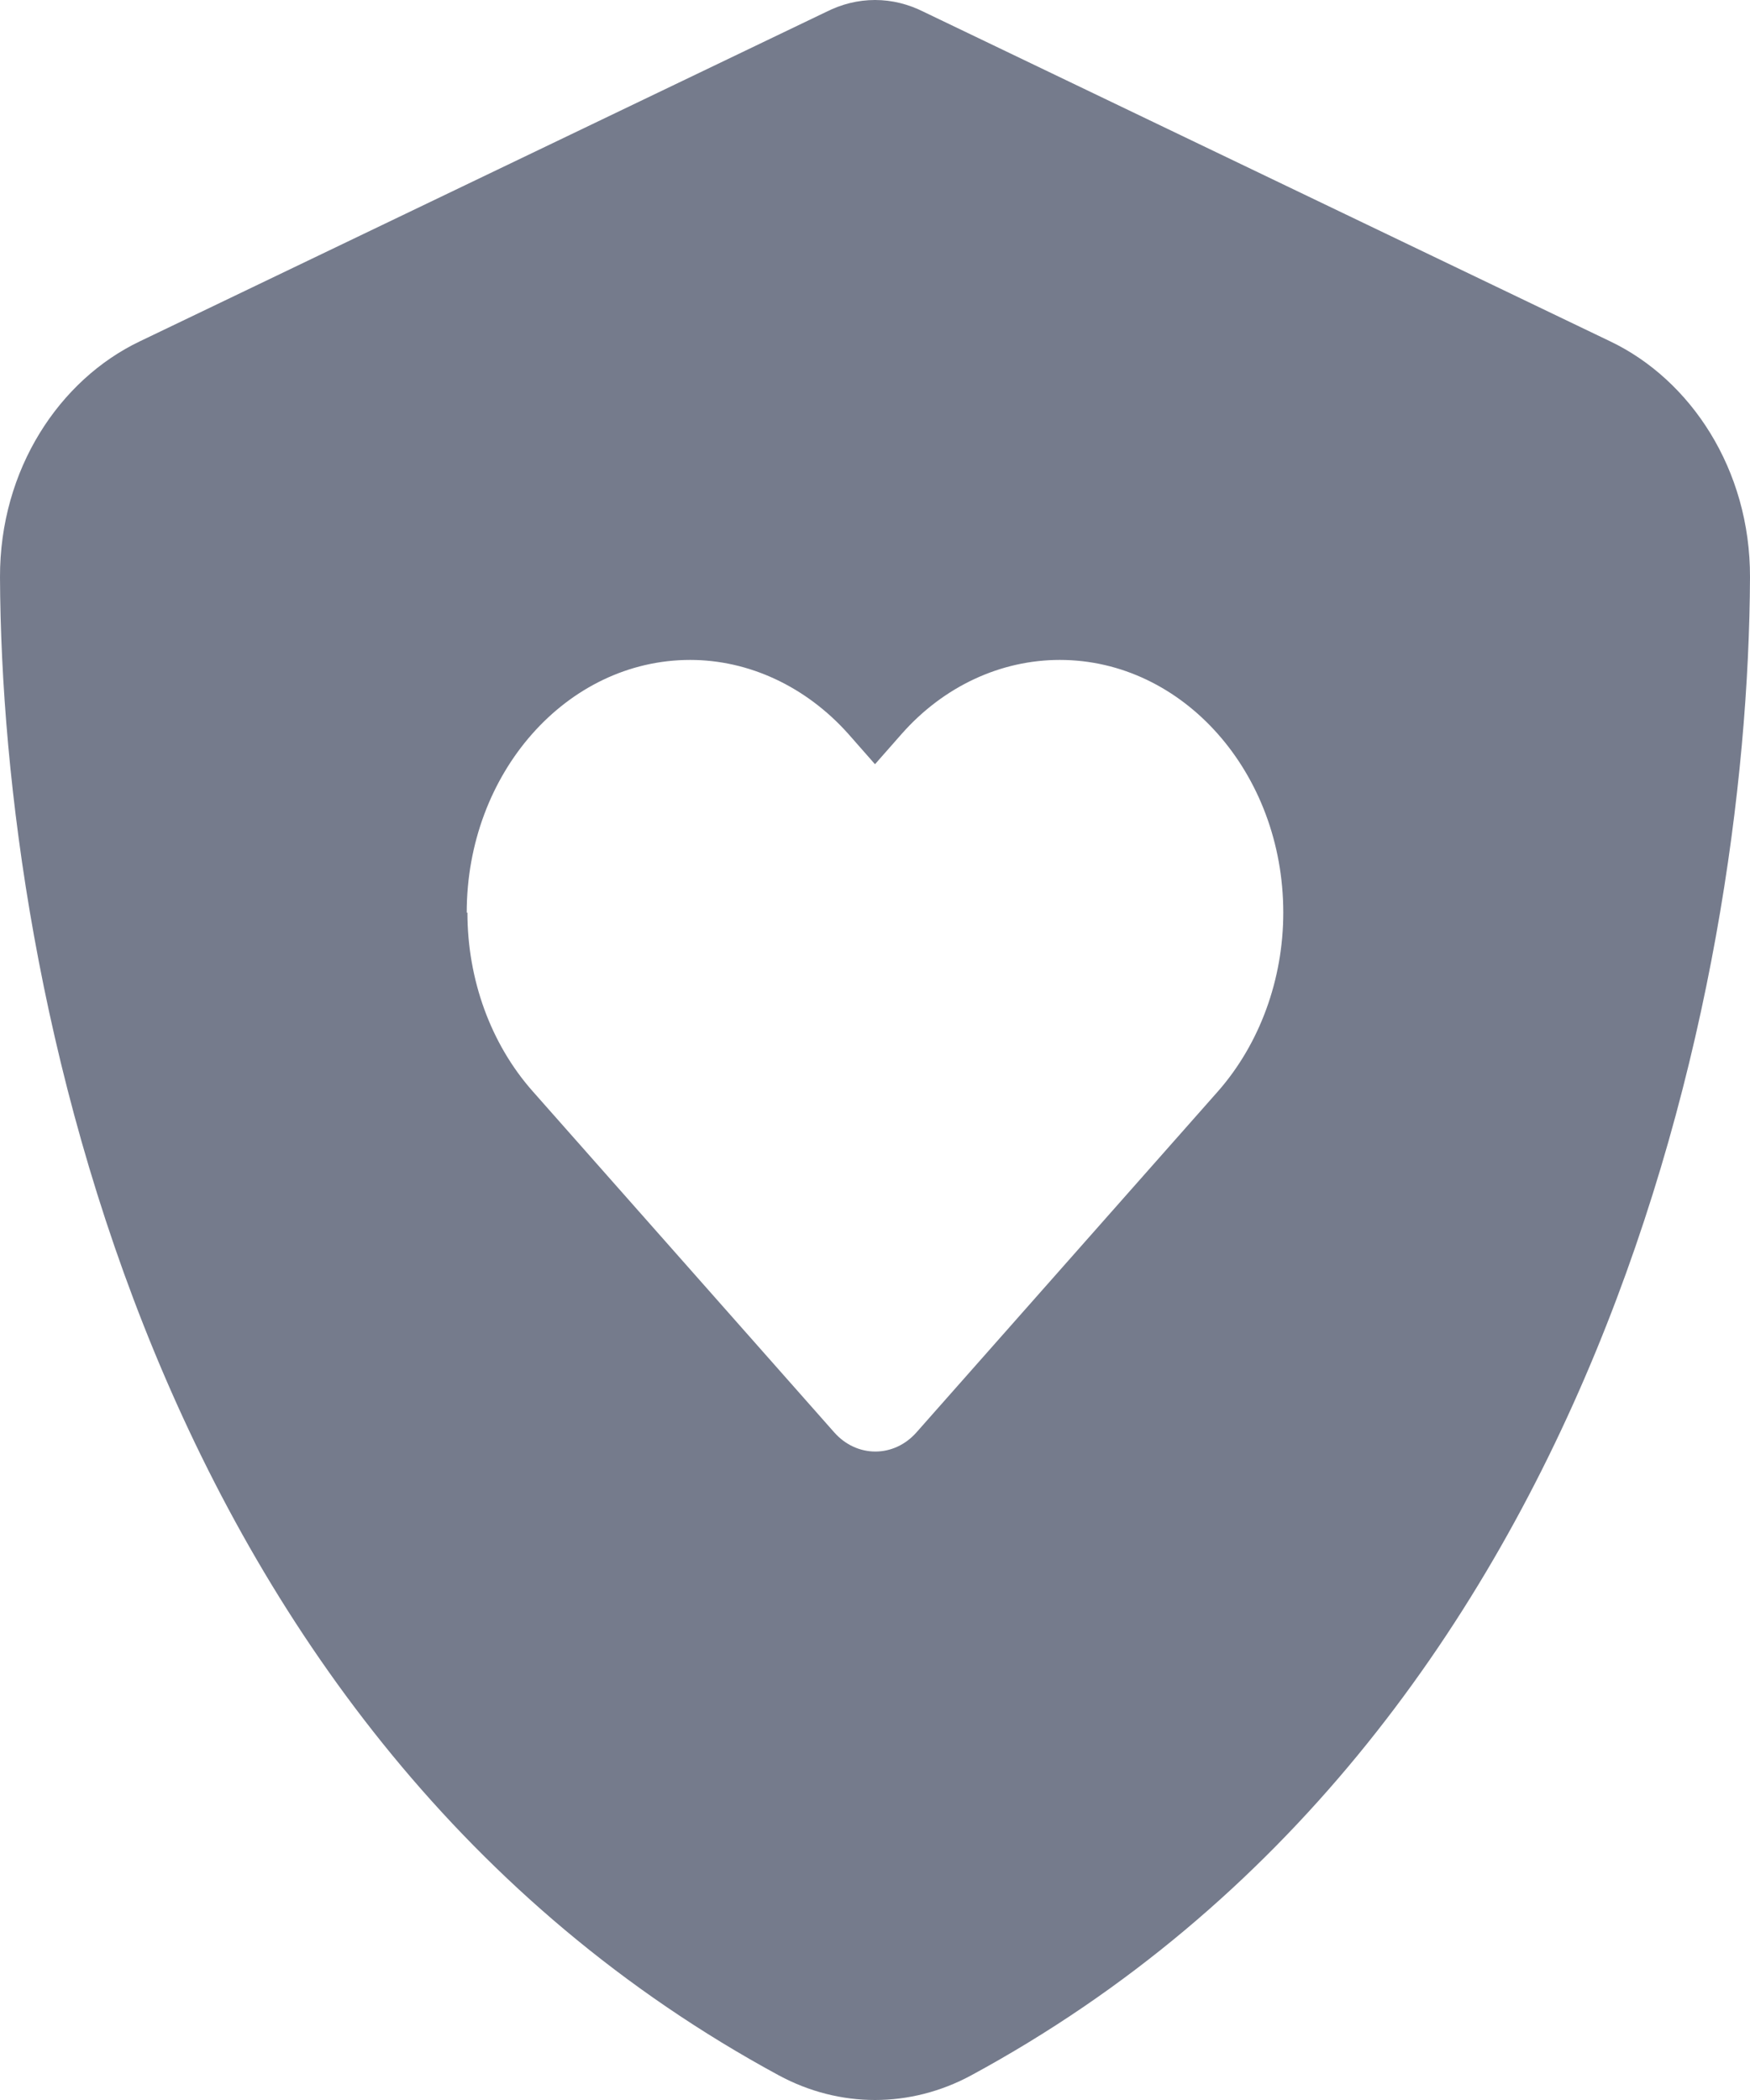 <svg width="10" height="12" viewBox="0 0 10 12" fill="none" xmlns="http://www.w3.org/2000/svg">
<path d="M5.279 0.068C5.192 0.024 5.098 0 5 0C4.902 0 4.808 0.024 4.721 0.068L0.798 1.951C0.34 2.17 -0.002 2.682 9.47601e-06 3.299C0.01 5.637 0.86 9.914 4.45 11.859C4.798 12.047 5.202 12.047 5.55 11.859C9.14 9.914 9.99 5.637 10 3.299C10.002 2.682 9.66 2.17 9.202 1.951L5.279 0.068ZM2.667 5.215C2.667 4.419 3.237 3.771 3.944 3.771C4.281 3.771 4.606 3.924 4.846 4.192L5 4.367L5.154 4.192C5.394 3.921 5.719 3.771 6.056 3.771C6.76 3.771 7.333 4.416 7.333 5.215C7.333 5.597 7.198 5.965 6.96 6.236L5.237 8.185C5.108 8.331 4.896 8.331 4.767 8.185L3.044 6.236C2.804 5.965 2.671 5.597 2.671 5.215H2.667Z" fill="#757B8C"/>
</svg>
